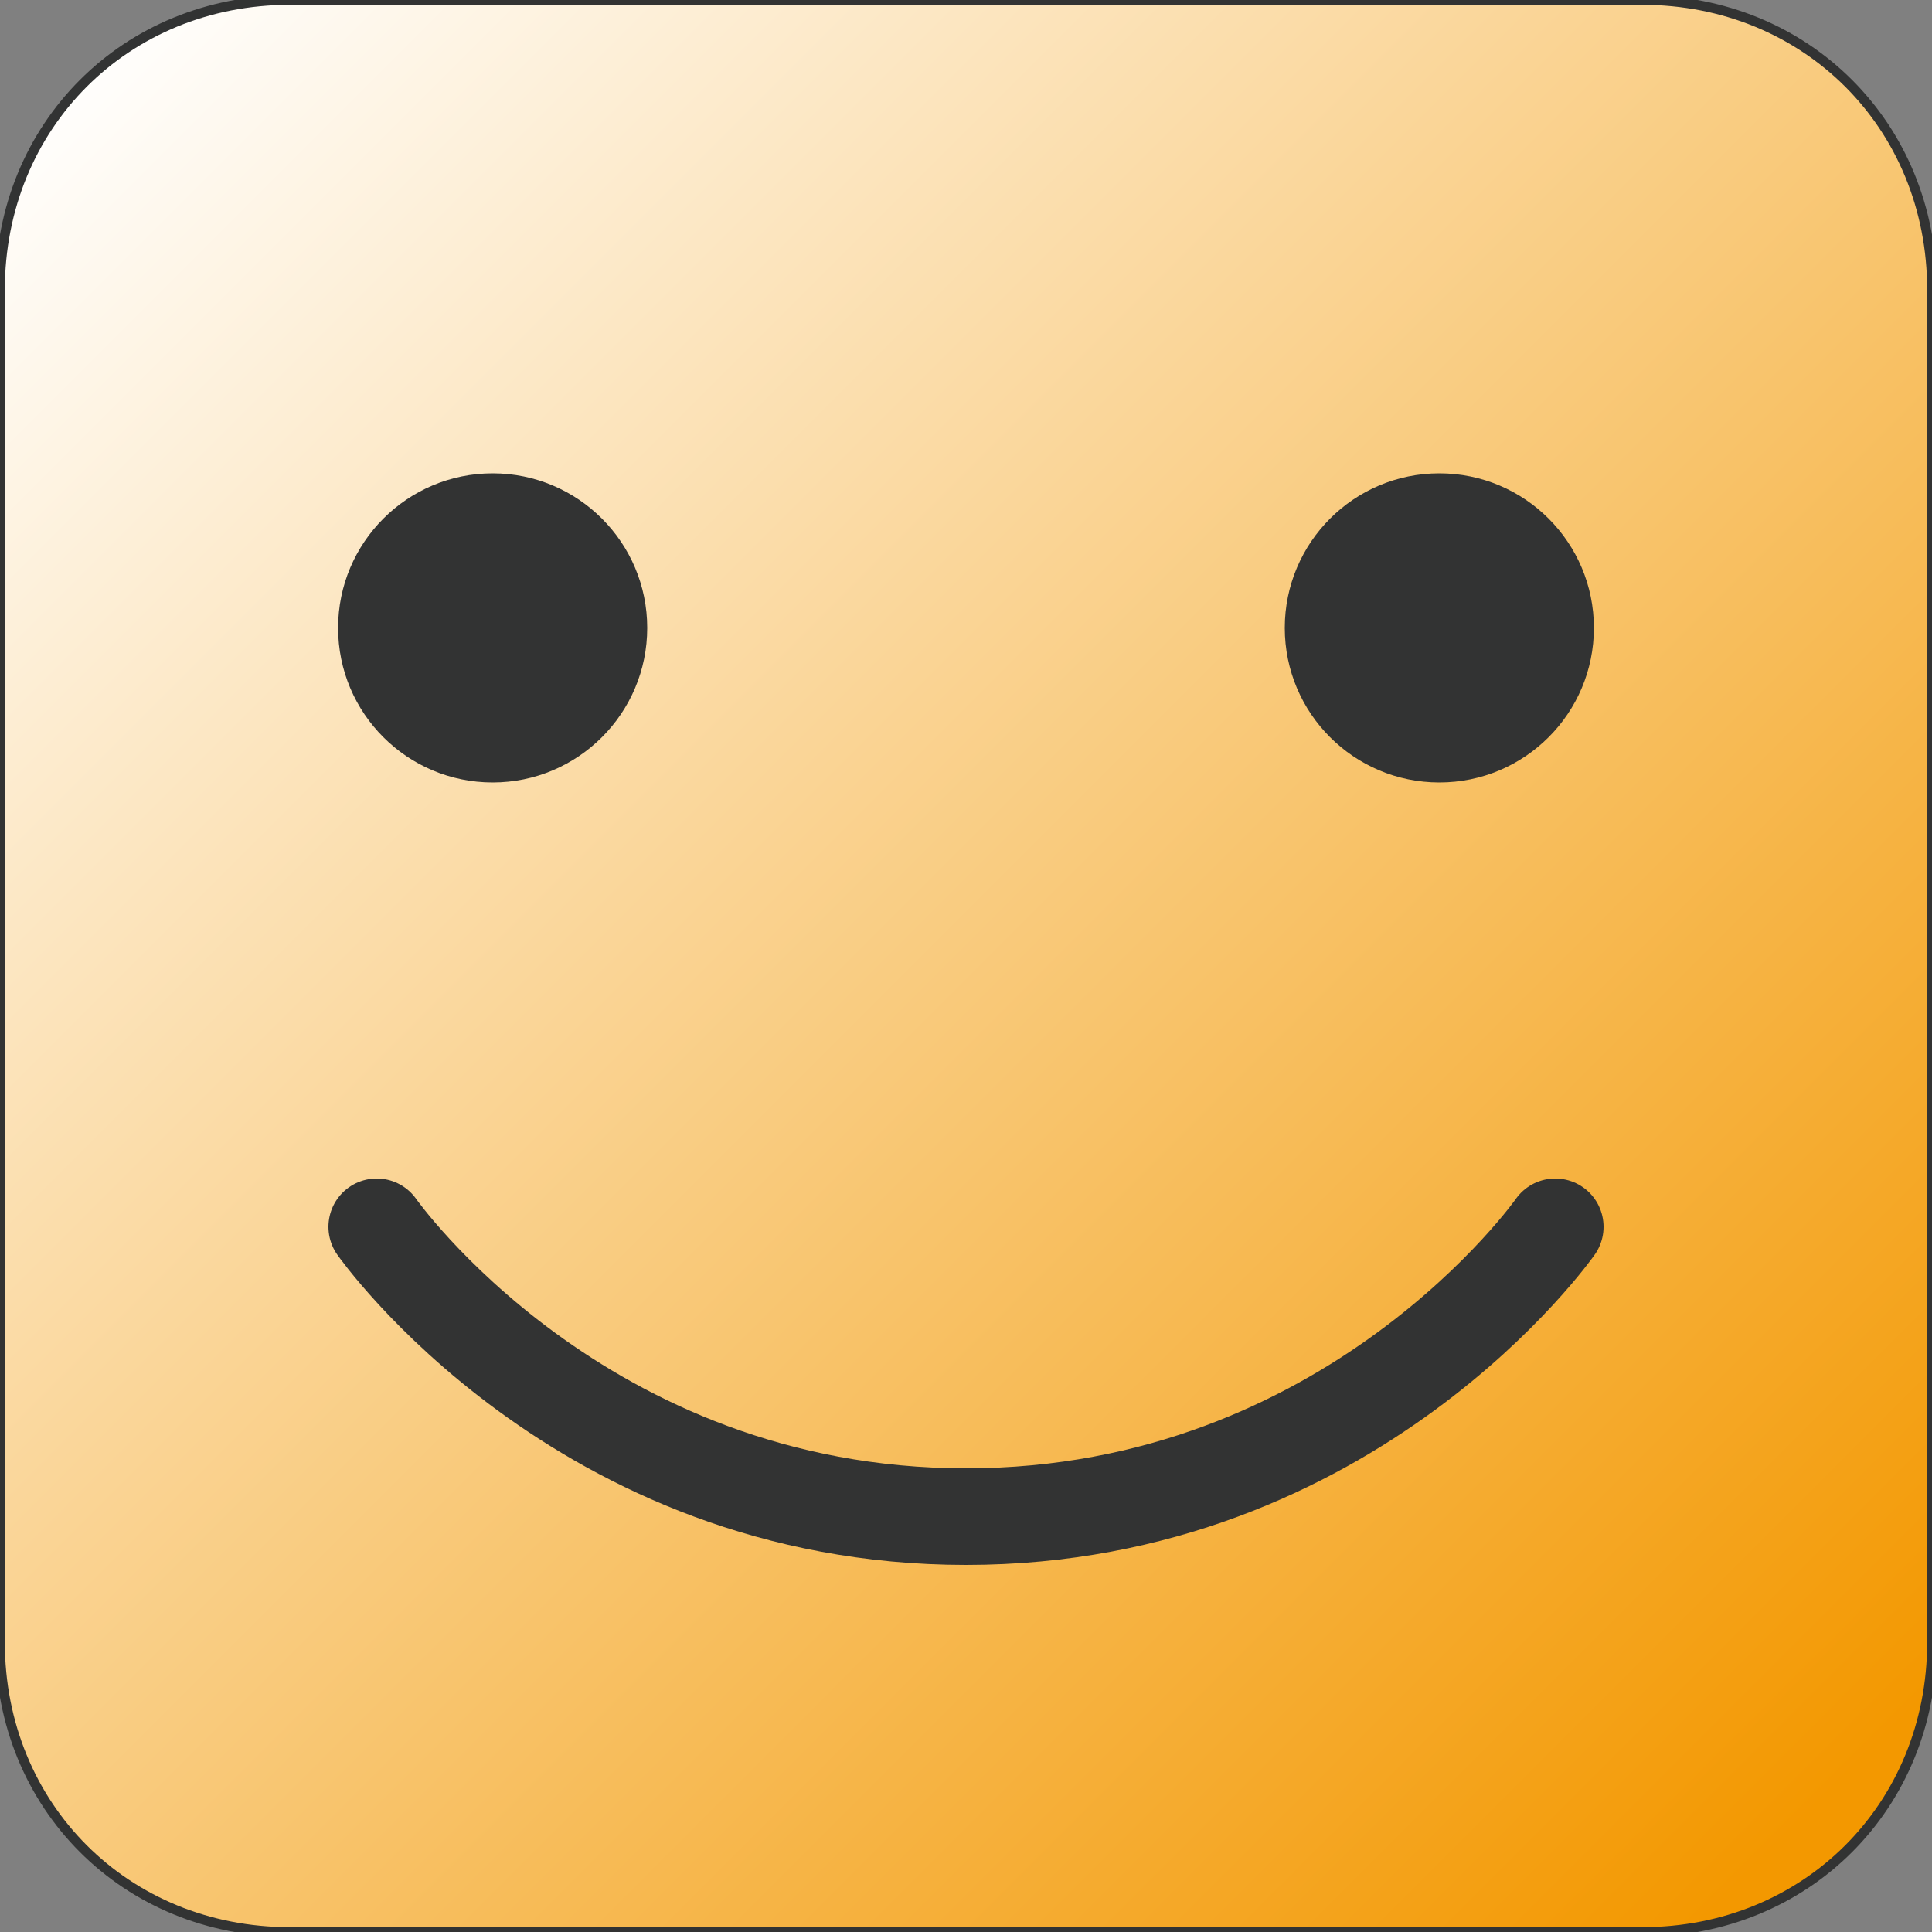 <?xml version="1.0" encoding="utf-8"?>
<!-- Generator: Adobe Illustrator 20.0.0, SVG Export Plug-In . SVG Version: 6.00 Build 0)  -->
<svg version="1.1" id="圖層_1" xmlns="http://www.w3.org/2000/svg" xmlns:xlink="http://www.w3.org/1999/xlink" x="0px" y="0px"
	 viewBox="0 0 20 20" style="enable-background:new 0 0 20 20;" xml:space="preserve">
<rect x="0" y="0" width="20" height="20" fill="#808080" stroke="none"/>
<style type="text/css">
	.st0{fill:#FFFFFF;}
	.st1{fill:#333333;}
	.st2{fill:#1B1B1B;}
	.st3{fill:#73BFE1;}
	.st4{fill:#88C680;}
	.st5{fill:#DE7683;}
	.st6{fill:#F7EE7F;}
	.st7{fill:#323333;}
	.st8{fill:url(#SVGID_1_);stroke:#323333;stroke-width:0.1;stroke-miterlimit:10;}
	.st9{fill:#333333;stroke:#323333;stroke-width:0.1;stroke-miterlimit:10;}
	.st10{fill:url(#SVGID_2_);stroke:#323333;stroke-width:0.1;stroke-miterlimit:10;}
	.st11{fill:url(#SVGID_3_);stroke:#323333;stroke-width:0.1;stroke-miterlimit:10;}
	.st12{fill:none;stroke:#323333;stroke-width:2;stroke-linecap:round;stroke-miterlimit:10;}
	.st13{fill:none;stroke:#323333;stroke-linecap:round;stroke-miterlimit:10;}
	.st14{fill:url(#SVGID_4_);stroke:#323333;stroke-width:0.1;stroke-miterlimit:10;}
	.st15{fill:url(#SVGID_5_);stroke:#323333;stroke-width:0.1;stroke-miterlimit:10;}
	.st16{fill:url(#SVGID_6_);stroke:#323333;stroke-width:0.1;stroke-miterlimit:10;}
</style>
<linearGradient id="SVGID_1_" gradientUnits="userSpaceOnUse" x1="0.679" y1="0.679" x2="18.753" y2="18.753">
	<stop  offset="0" style="stop-color:#FFFFFF"/>
	<stop  offset="1" style="stop-color:#F39800"/>
</linearGradient>
<path class="st8" d="M17,20H3c-1.7,0-3-1.3-3-3V3c0-1.7,1.3-3,3-3h14c1.7,0,3,1.3,3,3v14C20,18.7,18.7,20,17,20z"/>
<circle class="st7" cx="14.9" cy="6.5" r="1.6"/>
<circle class="st7" cx="5.1" cy="6.5" r="1.6"/>
<path class="st13" d="M3.9,12.7c0,0,2.1,3,6.1,3s6.1-3,6.1-3"/>
</svg>
